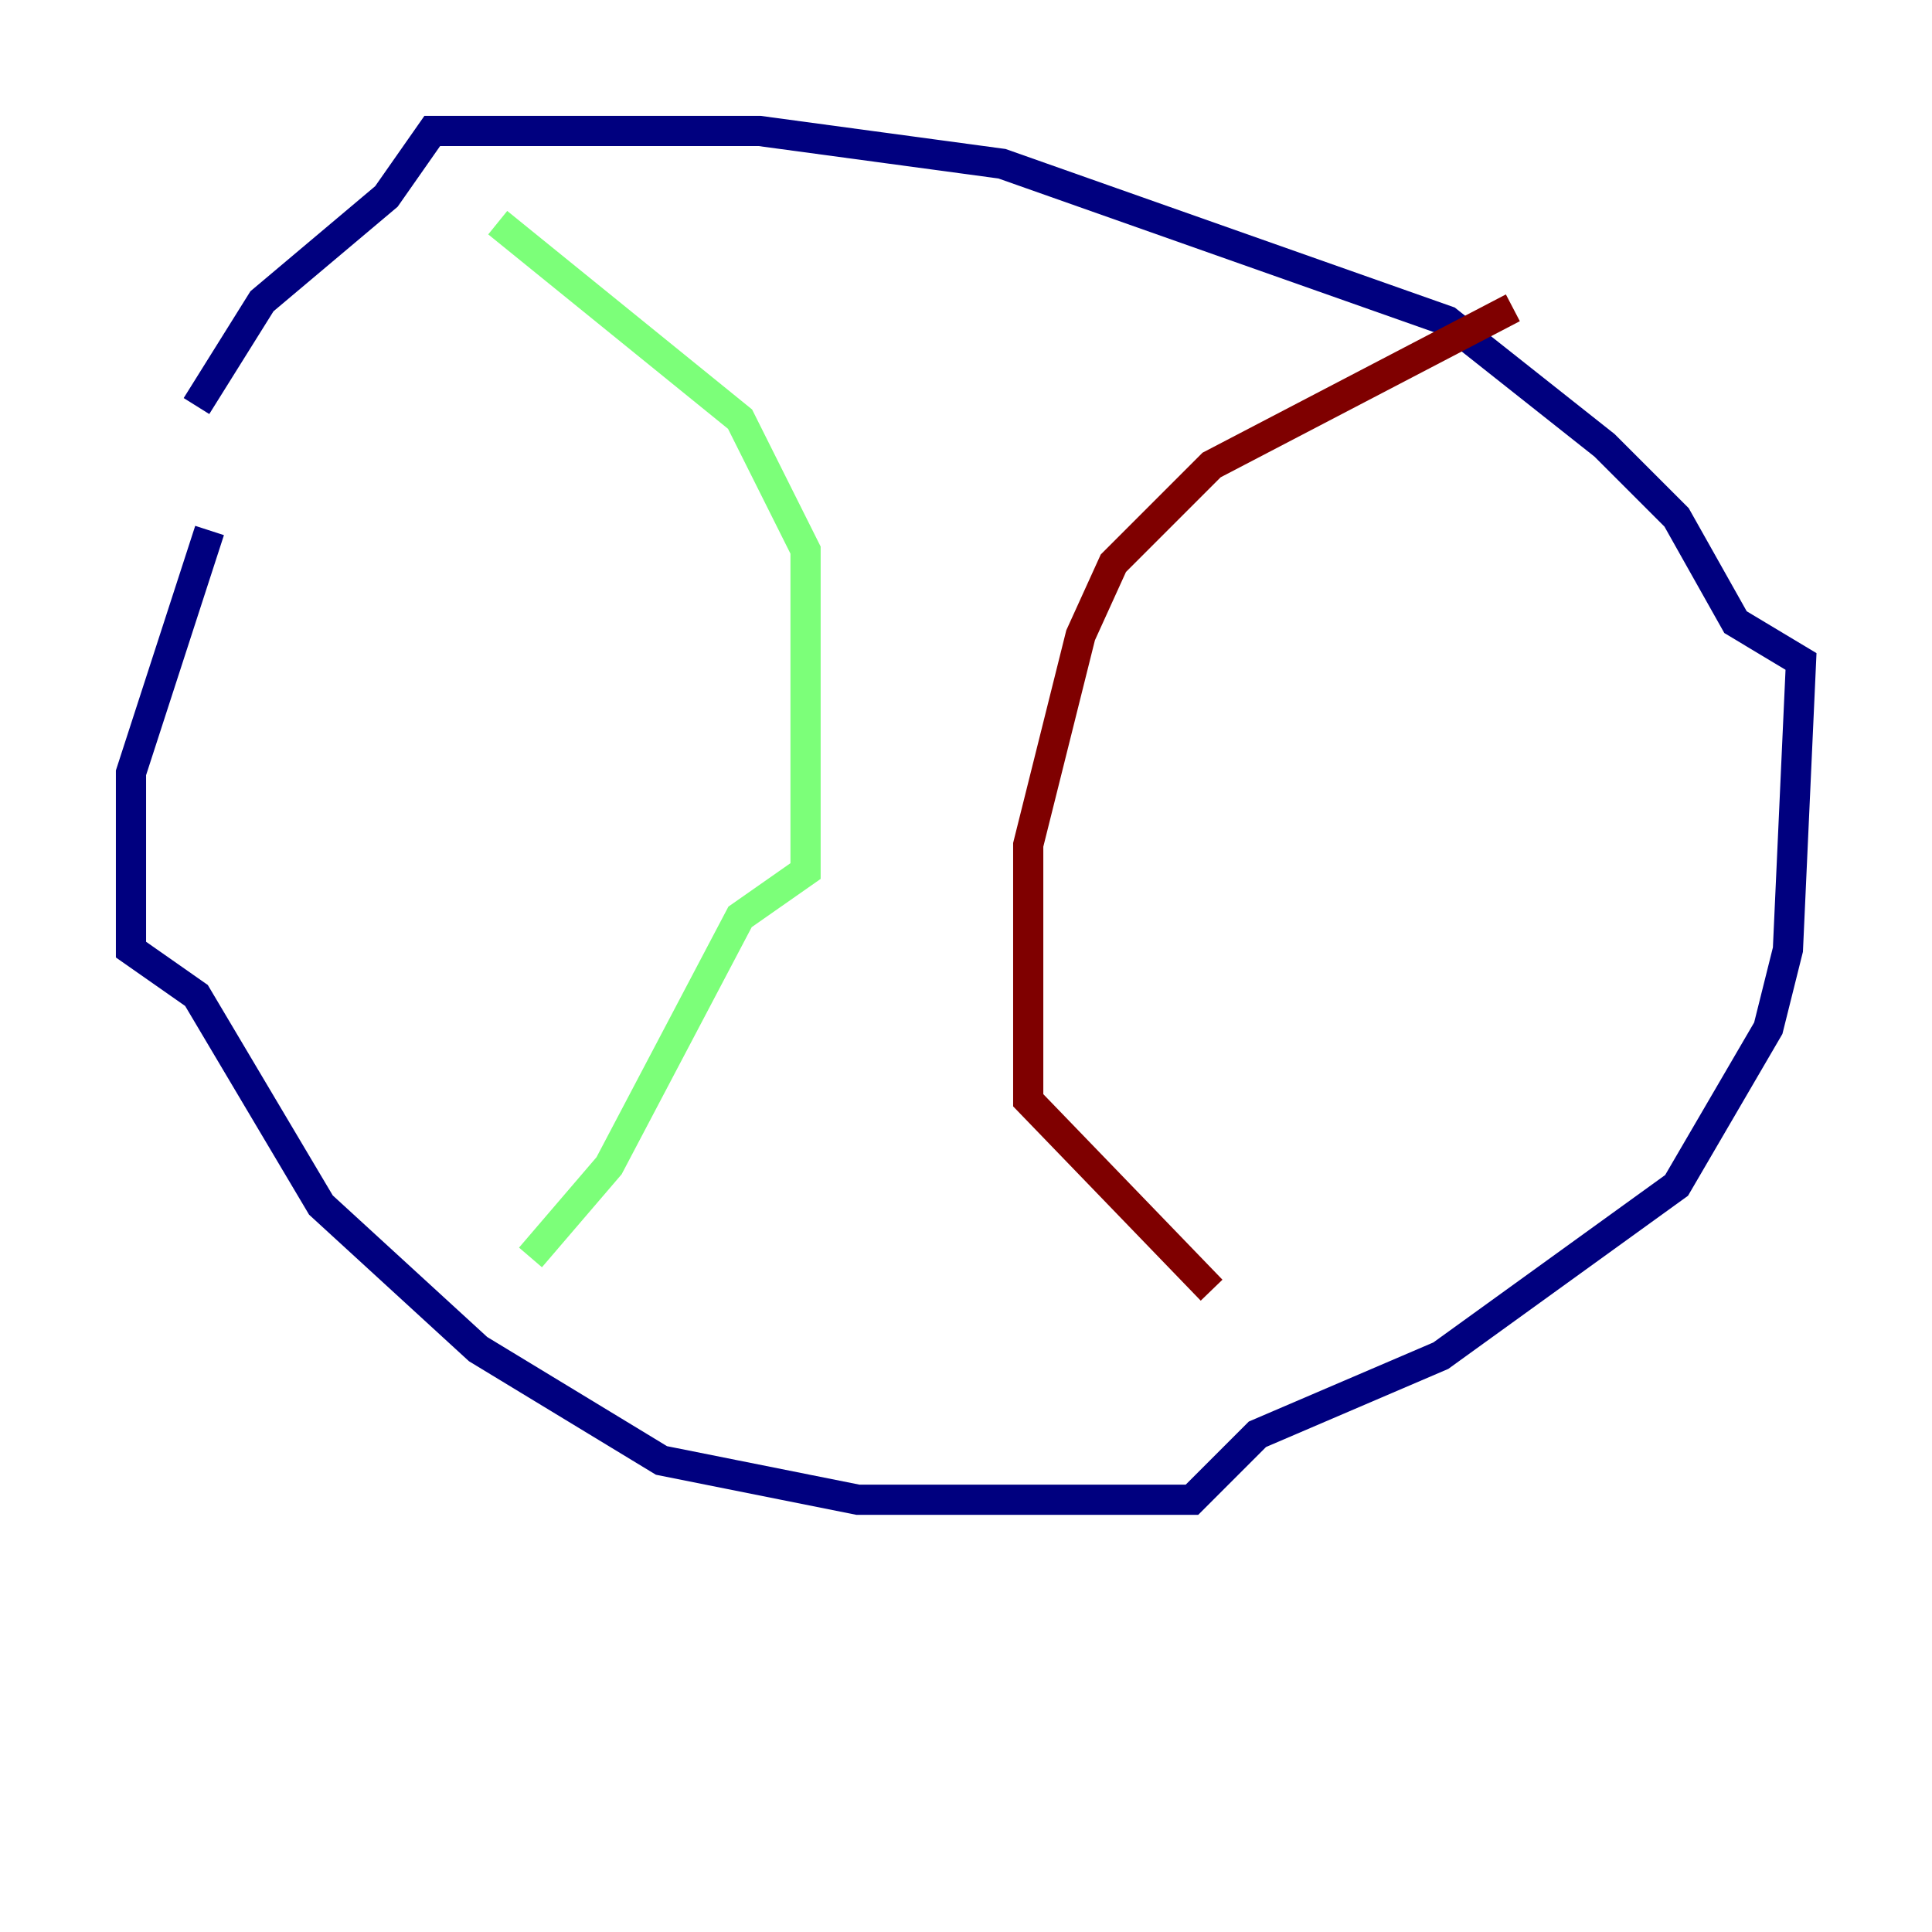 <?xml version="1.0" encoding="utf-8" ?>
<svg baseProfile="tiny" height="128" version="1.2" viewBox="0,0,128,128" width="128" xmlns="http://www.w3.org/2000/svg" xmlns:ev="http://www.w3.org/2001/xml-events" xmlns:xlink="http://www.w3.org/1999/xlink"><defs /><polyline fill="none" points="13.885,35.146 8.678,51.2 8.678,62.915 13.017,65.953 21.261,79.837 31.675,89.383 43.824,96.759 56.841,99.363 78.969,99.363 83.308,95.024 95.458,89.817 111.078,78.536 117.153,68.122 118.454,62.915 119.322,43.824 114.983,41.22 111.078,34.278 106.305,29.505 95.891,21.261 66.386,10.848 50.332,8.678 28.637,8.678 25.6,13.017 17.356,19.959 13.017,26.902" stroke="#00007f" stroke-width="2" /><polyline fill="none" points="32.976,14.752 49.031,27.77 53.37,36.447 53.37,57.709 49.031,60.746 40.352,77.234 35.146,83.308" stroke="#7cff79" stroke-width="2" /><polyline fill="none" points="100.231,20.393 80.271,30.807 73.763,37.315 71.593,42.088 68.122,55.973 68.122,72.895 80.271,85.478" stroke="#7f0000" stroke-width="2" /></svg>